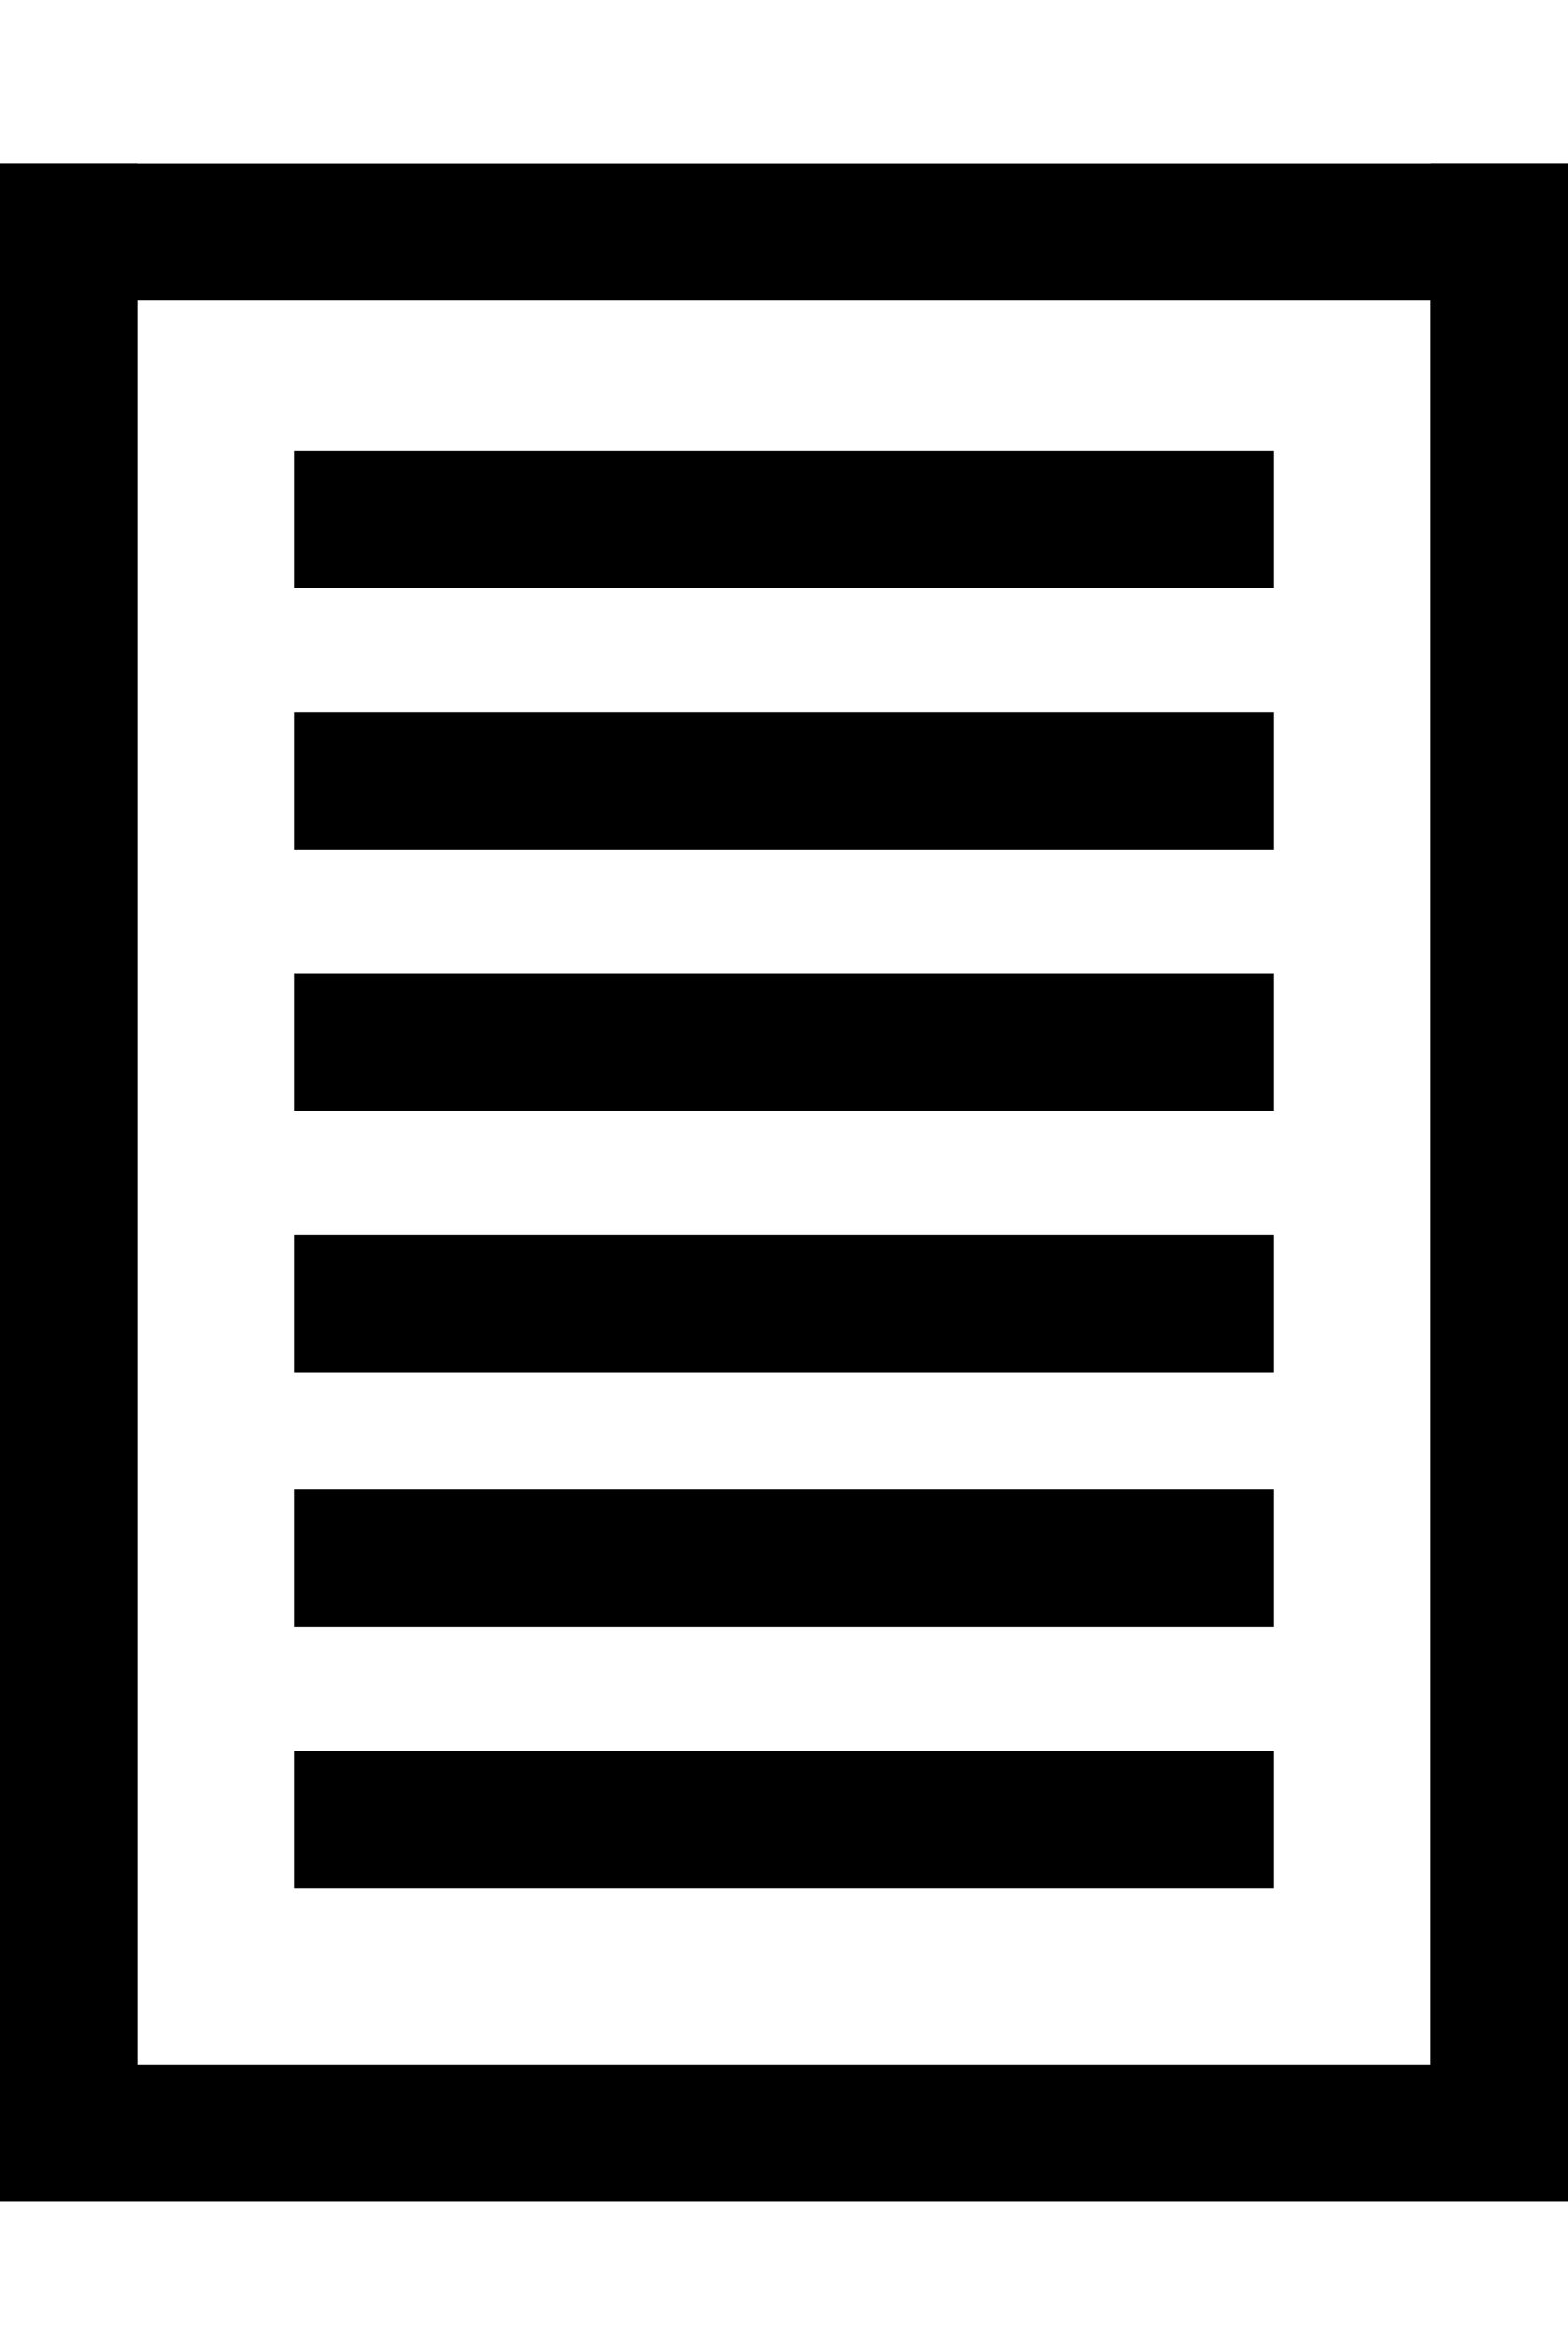 <?xml version="1.0" encoding="utf-8"?>
<!-- Generator: Adobe Illustrator 21.1.0, SVG Export Plug-In . SVG Version: 6.00 Build 0)  -->
<svg version="1.1" id="Layer_1" xmlns="http://www.w3.org/2000/svg" xmlns:xlink="http://www.w3.org/1999/xlink" x="0px" y="0px"
	 viewBox="0 0 24 35.8" style="enable-background:new 0 0 24 35.8;" xml:space="preserve">

<rect x="0" y="2.5" width="24" height="2.1"/>
<rect x="0" y="2.5" width="2.1" height="30.3"/>
<rect x="21.9" y="2.5" width="20.9" height="30.3"/>
<rect x="0" y="31.6" width="24" height="2.1"/>
<rect x="4.5" y="6.9" width="15" height="2.1"/>
<rect x="4.5" y="10.9" width="15" height="2.1"/>
<rect x="4.5" y="14.9" width="15" height="2.1"/>
<rect x="4.5" y="18.9" width="15" height="2.1"/>
<rect x="4.5" y="22.8" width="15" height="2.1"/>
<rect x="4.5" y="26.8" width="15" height="2.1"/>
</svg>
